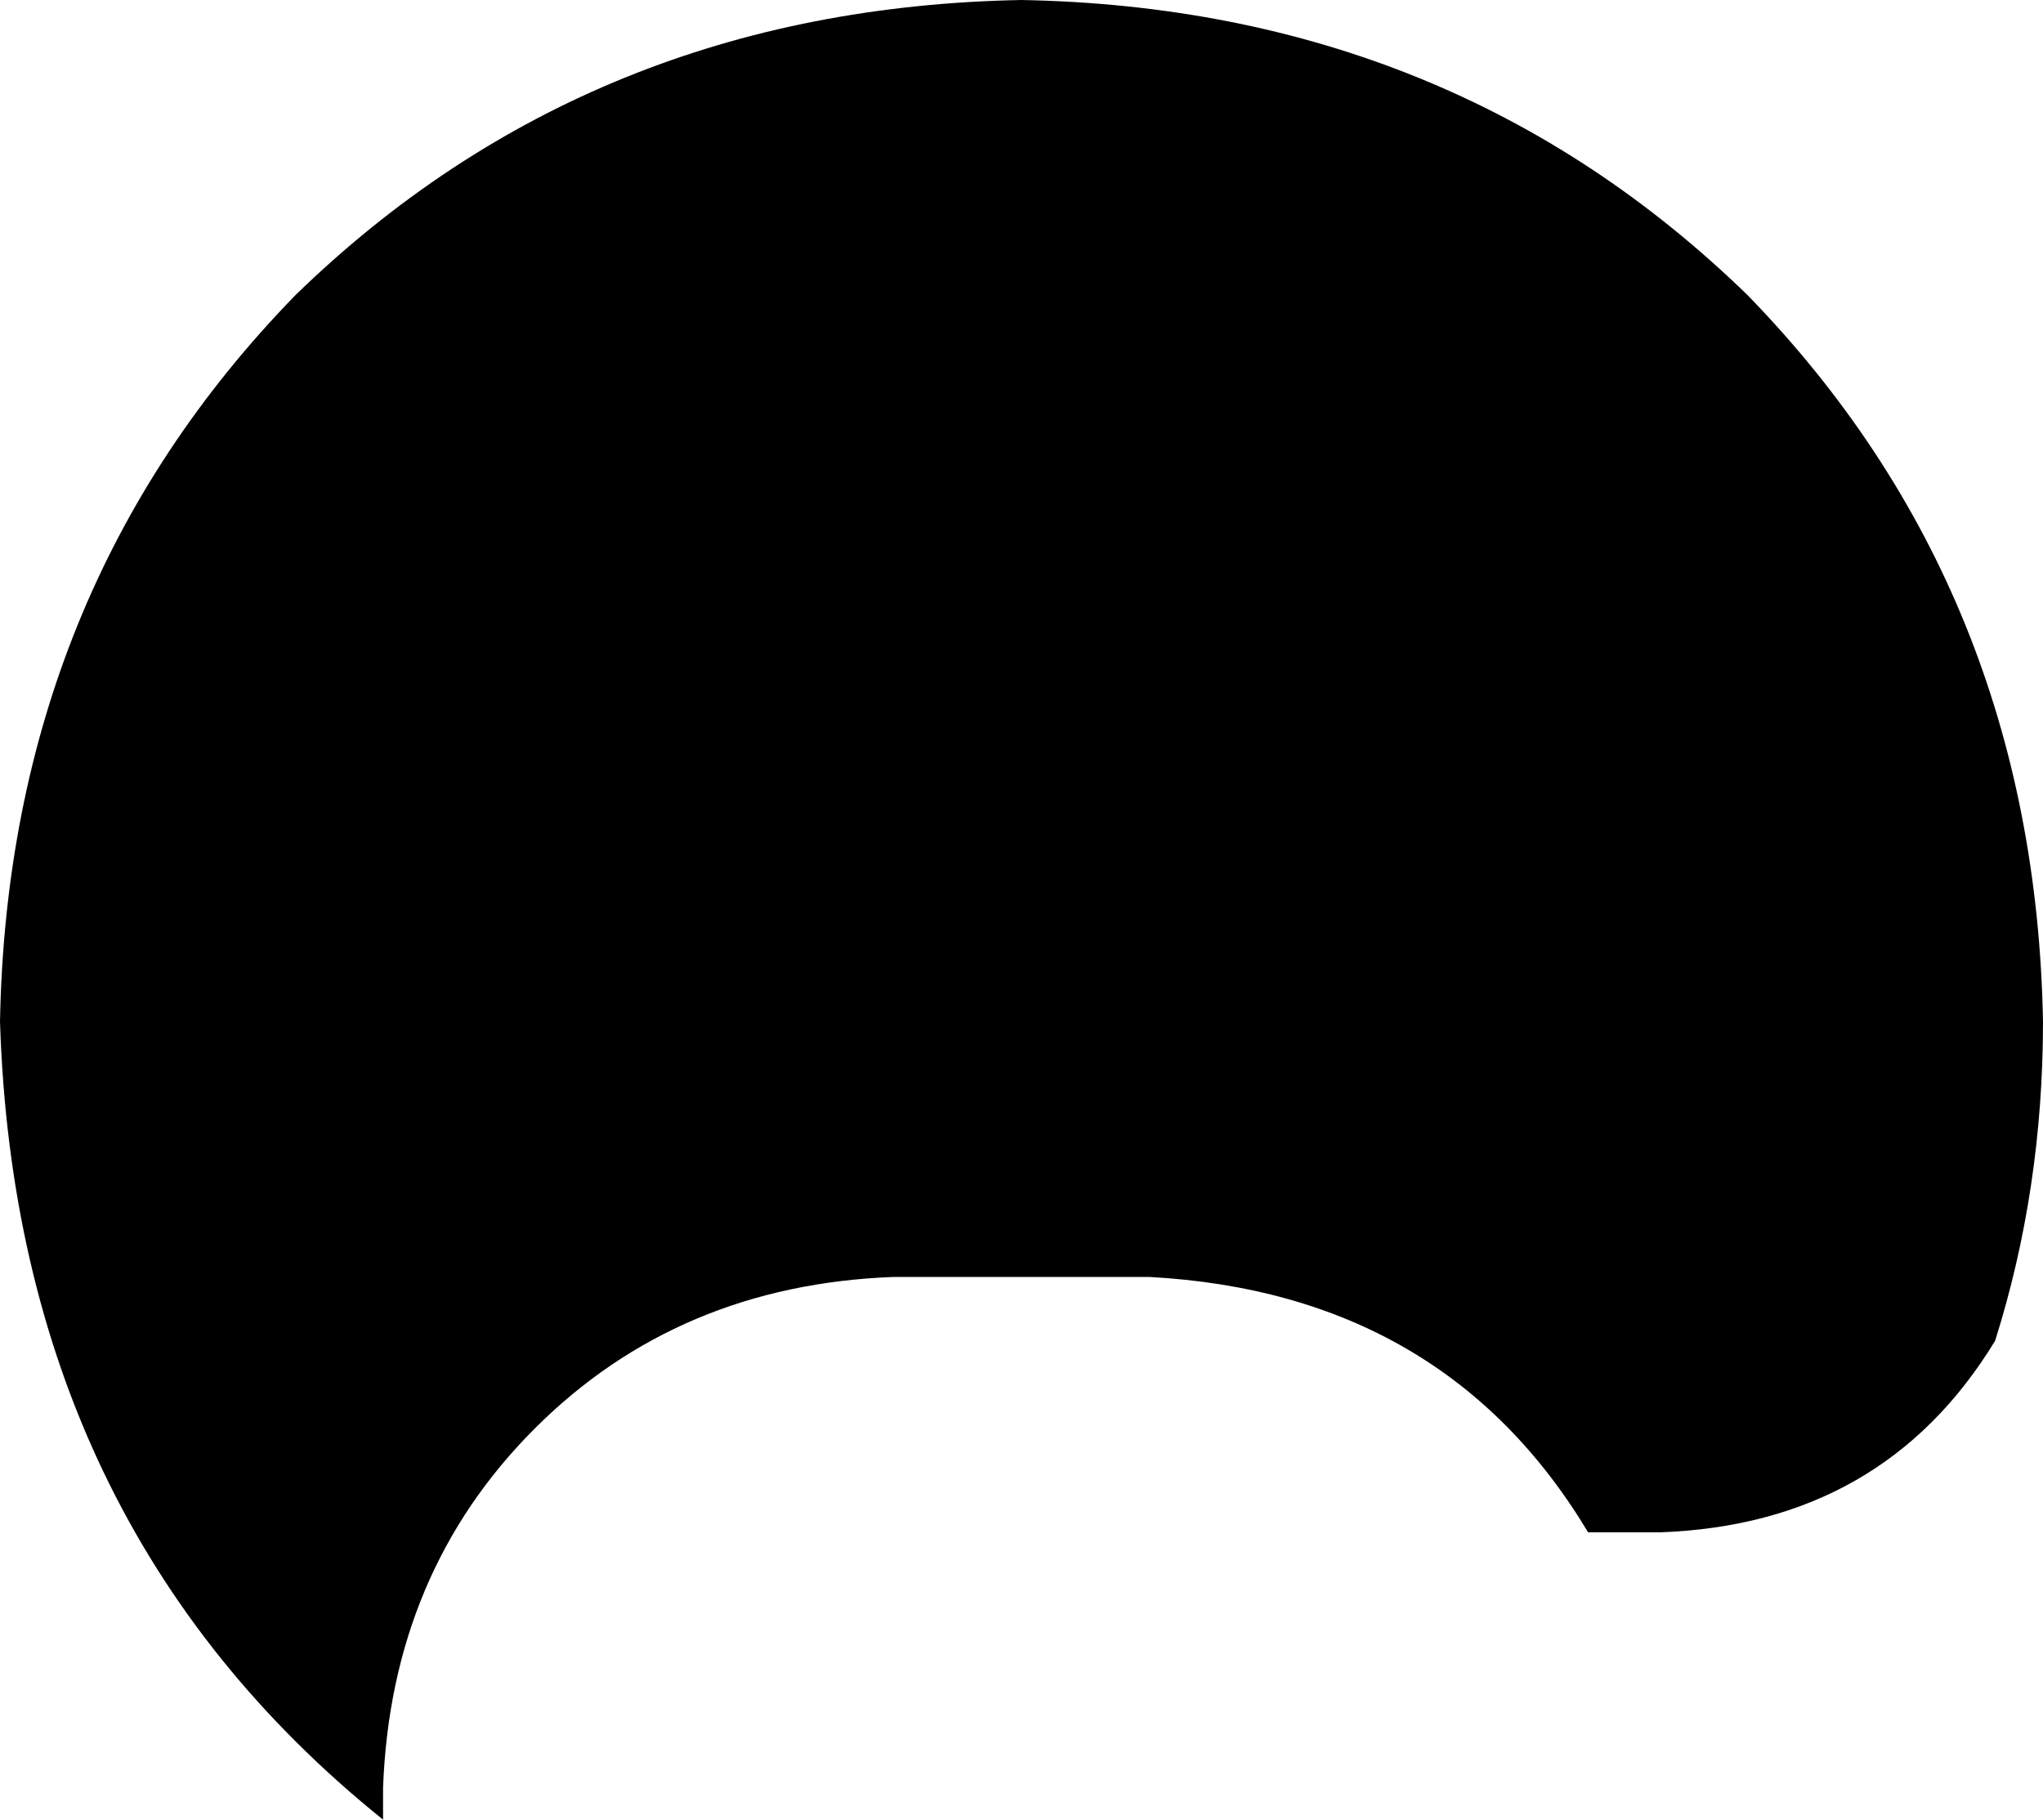 <svg xmlns="http://www.w3.org/2000/svg" viewBox="0 0 256 228">
    <path d="M 0 128 Q 1 74 37 37 L 37 37 Q 74 1 128 0 Q 182 1 219 37 Q 255 74 256 128 Q 256 149 250 168 Q 236 191 208 192 L 199 192 Q 181 162 144 160 L 112 160 Q 85 161 67 179 Q 49 197 48 224 Q 48 226 48 228 Q 2 191 0 128 L 0 128 Z"/>
</svg>
